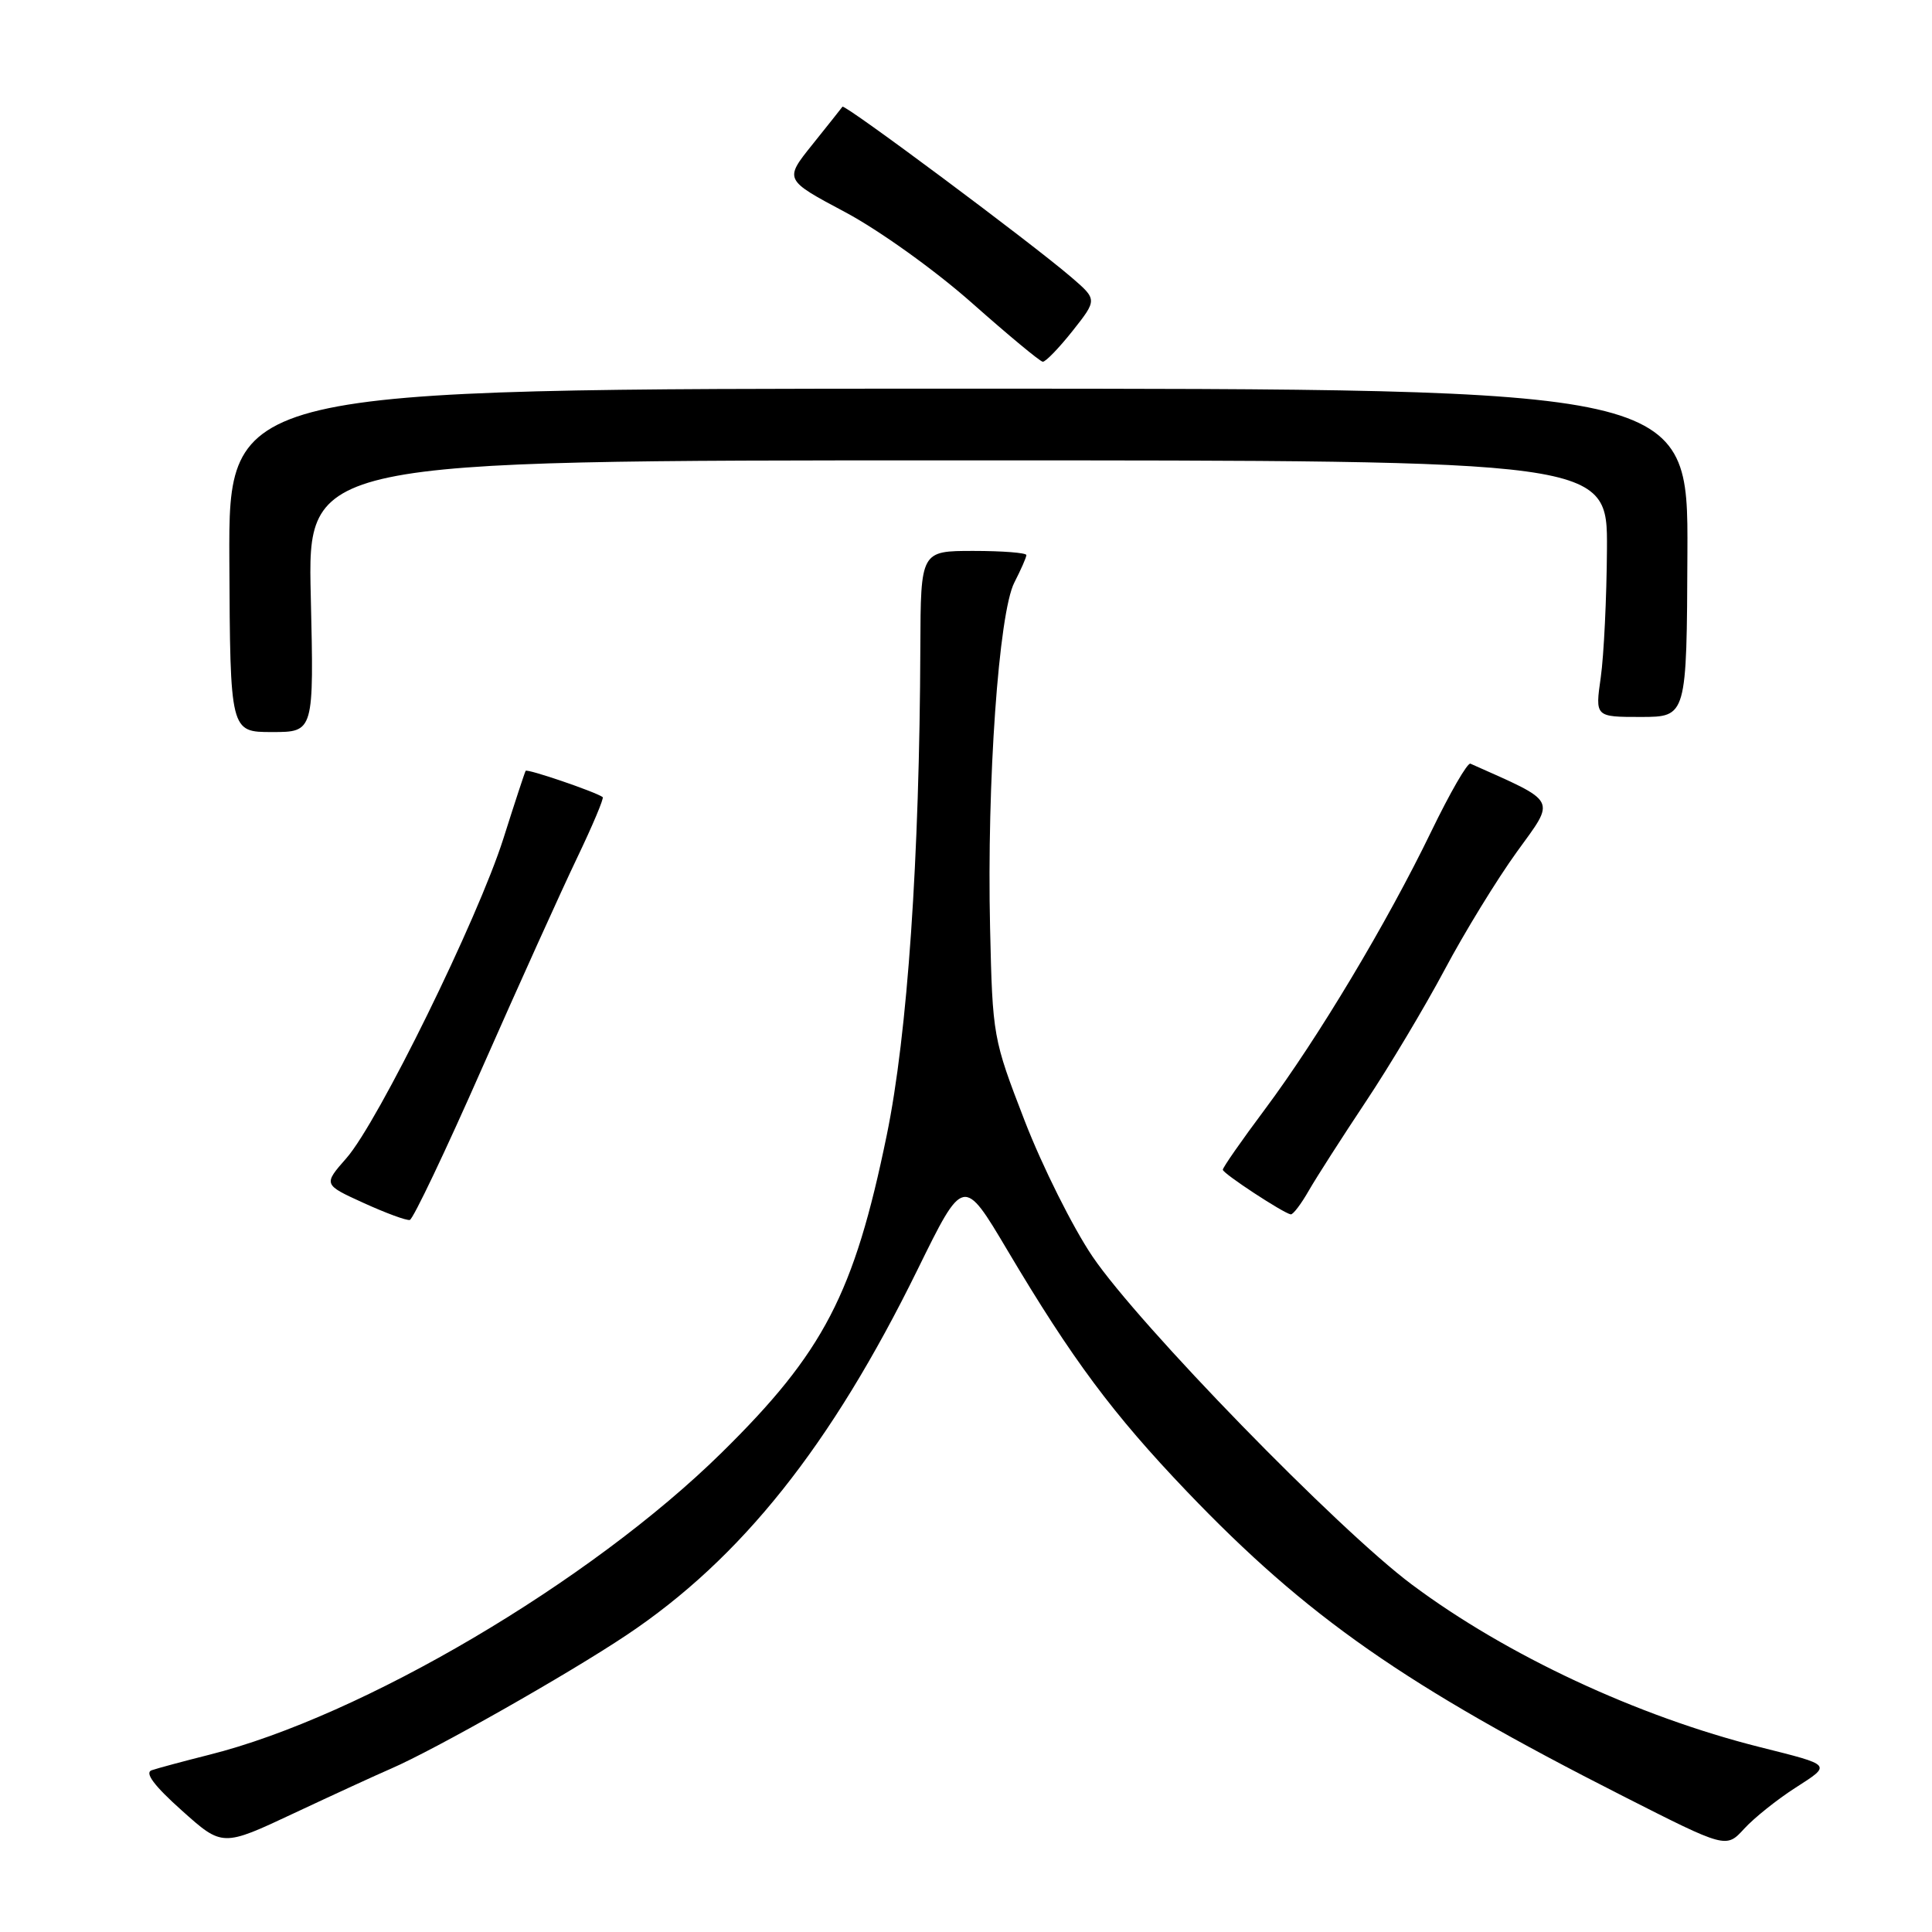 <?xml version="1.0" encoding="UTF-8" standalone="no"?>
<!DOCTYPE svg PUBLIC "-//W3C//DTD SVG 1.1//EN" "http://www.w3.org/Graphics/SVG/1.1/DTD/svg11.dtd" >
<svg xmlns="http://www.w3.org/2000/svg" xmlns:xlink="http://www.w3.org/1999/xlink" version="1.1" viewBox="0 0 256 256">
 <g >
 <path fill="currentColor"
d=" M 51.80 234.36 C 57.60 231.85 75.25 221.85 83.00 216.67 C 98.21 206.52 110.11 191.58 121.58 168.23 C 127.66 155.85 127.66 155.85 133.49 165.67 C 142.07 180.12 147.45 187.35 157.28 197.64 C 173.19 214.27 186.15 223.32 215.03 237.98 C 228.72 244.93 228.72 244.93 231.11 242.32 C 232.42 240.89 235.48 238.44 237.90 236.89 C 242.73 233.78 242.85 233.93 233.19 231.50 C 216.96 227.42 199.64 219.34 187.09 209.97 C 177.31 202.68 150.89 175.54 144.76 166.49 C 142.16 162.65 138.11 154.55 135.77 148.50 C 131.57 137.63 131.52 137.33 131.19 122.94 C 130.75 103.66 132.34 81.19 134.41 77.18 C 135.28 75.48 136.00 73.85 136.00 73.55 C 136.00 73.25 132.85 73.00 129.00 73.00 C 122.00 73.00 122.00 73.00 121.95 85.75 C 121.85 113.76 120.25 137.05 117.50 150.41 C 113.18 171.43 109.14 179.19 95.61 192.50 C 78.22 209.61 47.98 227.44 27.71 232.52 C 24.30 233.38 20.87 234.30 20.09 234.57 C 19.14 234.90 20.43 236.63 24.08 239.89 C 29.47 244.72 29.47 244.72 38.98 240.25 C 44.22 237.79 49.99 235.14 51.80 234.36 Z  M 63.90 141.48 C 68.75 130.49 74.40 117.99 76.46 113.69 C 78.52 109.39 80.05 105.76 79.86 105.62 C 78.90 104.92 69.85 101.83 69.65 102.14 C 69.53 102.34 68.20 106.38 66.70 111.12 C 63.32 121.76 50.11 148.66 45.92 153.44 C 42.83 156.96 42.83 156.96 48.16 159.39 C 51.10 160.73 53.86 161.75 54.30 161.65 C 54.74 161.55 59.06 152.47 63.90 141.48 Z  M 173.43 157.75 C 174.46 155.96 177.85 150.68 180.96 146.00 C 184.08 141.32 188.78 133.45 191.42 128.50 C 194.05 123.55 198.36 116.52 200.99 112.88 C 206.17 105.72 206.53 106.41 194.84 101.19 C 194.45 101.02 192.12 105.07 189.64 110.19 C 183.80 122.26 174.64 137.56 167.60 147.00 C 164.52 151.12 162.01 154.72 162.03 155.00 C 162.06 155.51 170.05 160.75 171.03 160.91 C 171.33 160.96 172.41 159.54 173.43 157.75 Z  M 41.18 79.00 C 40.75 61.00 40.75 61.00 126.88 61.00 C 213.00 61.00 213.00 61.00 212.93 72.75 C 212.89 79.21 212.52 86.86 212.11 89.75 C 211.36 95.00 211.36 95.00 217.43 95.00 C 223.50 94.99 223.50 94.99 223.59 73.25 C 223.68 51.50 223.68 51.50 126.98 51.50 C 30.29 51.50 30.29 51.50 30.39 74.25 C 30.50 97.00 30.50 97.00 36.05 97.00 C 41.60 97.00 41.60 97.00 41.18 79.00 Z  M 142.12 43.85 C 145.40 39.70 145.40 39.70 141.95 36.73 C 136.58 32.12 111.91 13.74 111.63 14.14 C 111.49 14.34 109.69 16.60 107.64 19.16 C 103.91 23.81 103.91 23.81 111.99 28.11 C 116.51 30.52 123.89 35.81 128.78 40.14 C 133.58 44.39 137.80 47.90 138.17 47.93 C 138.53 47.97 140.31 46.13 142.12 43.85 Z "/>
</g>
</svg>